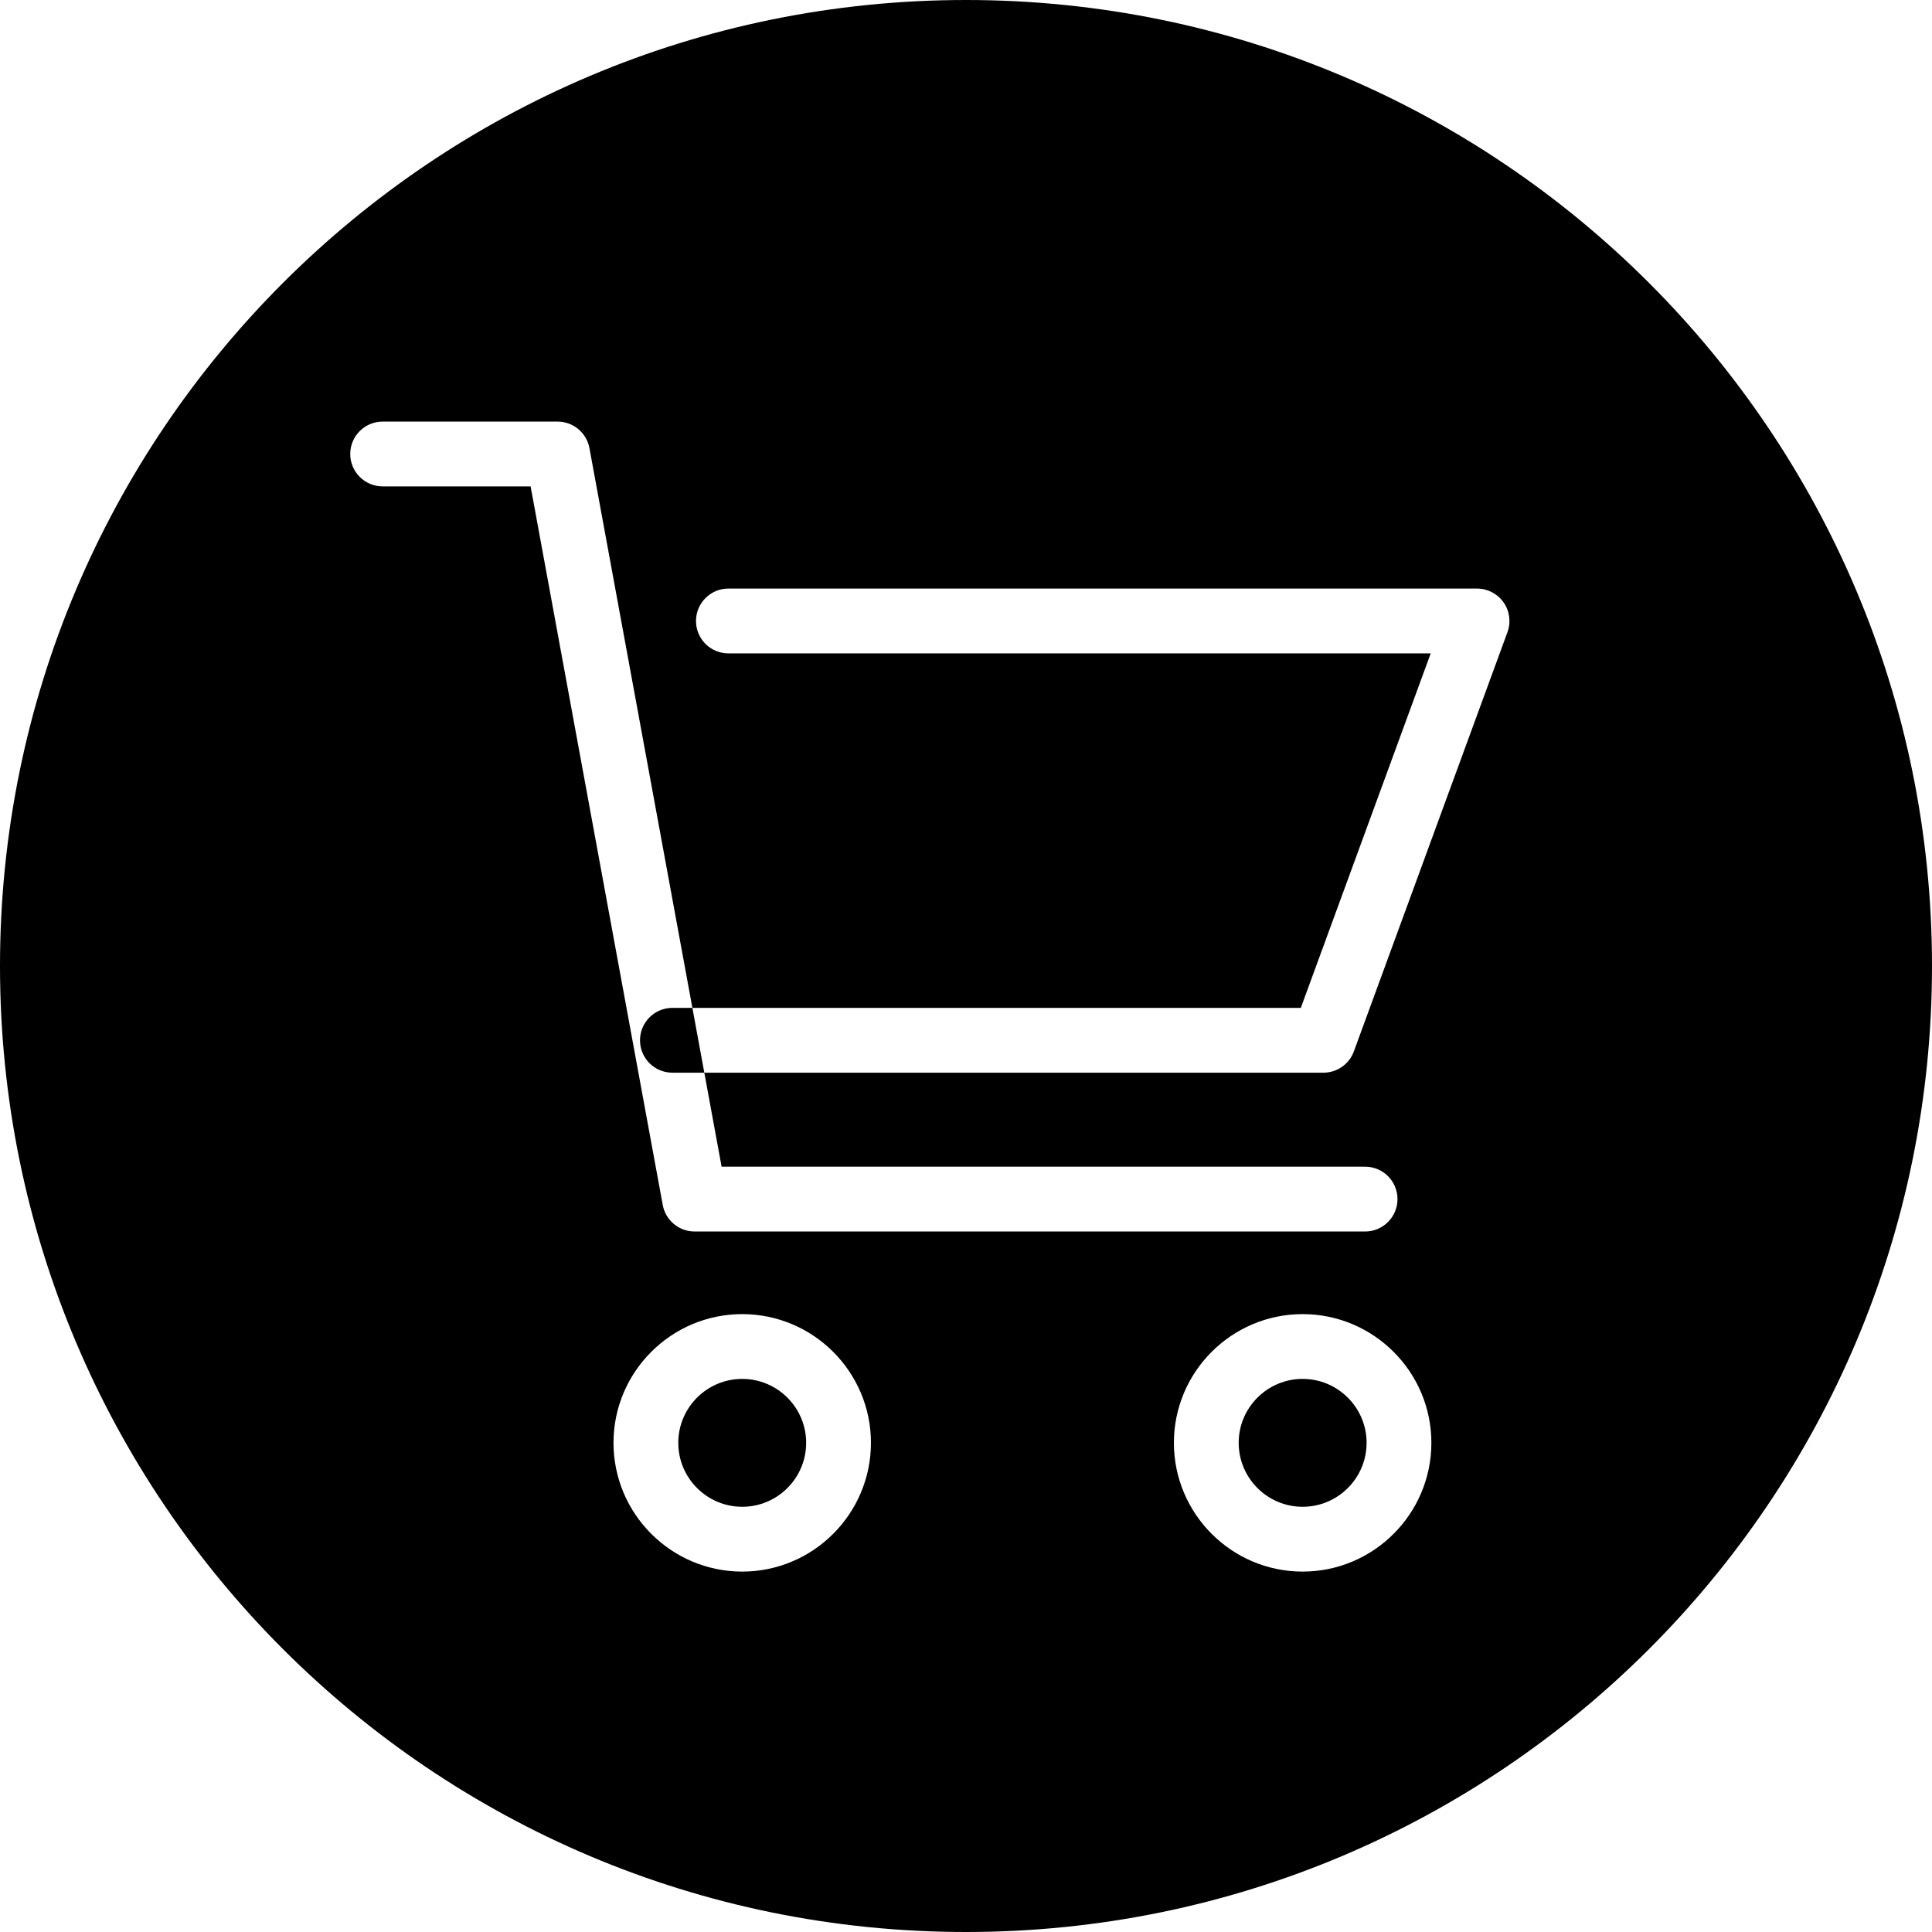 ﻿<?xml version="1.0" encoding="utf-8"?>
<svg width="64px" height="64px" viewBox="0 0 64 64" version="1.1" xmlns="http://www.w3.org/2000/svg" xmlns:xlink="http://www.w3.org/1999/xlink">
  <g fill-rule="evenodd">
    <path d="M32,64 C14.327,64 0,49.673 0,32 C0,14.327 14.327,0 32,0 C49.673,0 64,14.327 64,32 C64,49.673 49.673,64 32,64 Z M45.221,40.795 L45.221,40.795 C45.813,40.795 46.294,40.314 46.294,39.721 C46.294,39.129 45.813,38.648 45.221,38.648 L23.904,38.648 L19.526,14.845 C19.433,14.336 18.989,13.966 18.471,13.966 L12.676,13.966 C12.083,13.966 11.602,14.446 11.602,15.039 C11.602,15.632 12.083,16.112 12.676,16.112 L17.577,16.112 L21.954,39.916 C22.048,40.425 22.492,40.795 23.01,40.795 L45.221,40.795 Z M43.84,35.534 L43.84,35.534 C44.291,35.534 44.693,35.253 44.848,34.83 L49.937,20.94 C50.057,20.61 50.01,20.243 49.809,19.956 C49.608,19.669 49.28,19.497 48.929,19.497 L24.129,19.497 C23.536,19.497 23.056,19.978 23.056,20.571 C23.056,21.163 23.536,21.644 24.129,21.644 L47.394,21.644 L43.091,33.387 L22.274,33.387 C21.681,33.387 21.201,33.868 21.201,34.461 C21.201,35.053 21.681,35.534 22.274,35.534 L43.84,35.534 Z M24.587,52.061 C26.938,52.061 28.851,50.147 28.851,47.795 C28.851,45.445 26.938,43.532 24.587,43.532 C22.236,43.532 20.323,45.445 20.323,47.795 C20.323,50.147 22.236,52.061 24.587,52.061 Z M24.587,45.678 C25.755,45.678 26.705,46.628 26.705,47.795 C26.705,48.964 25.755,49.914 24.587,49.914 C23.419,49.914 22.469,48.964 22.469,47.795 C22.469,46.628 23.419,45.678 24.587,45.678 Z M43.151,52.061 C45.503,52.061 47.416,50.147 47.416,47.795 C47.416,45.445 45.503,43.532 43.151,43.532 C40.8,43.532 38.887,45.445 38.887,47.795 C38.887,50.147 40.8,52.061 43.151,52.061 Z M43.151,45.678 C44.319,45.678 45.27,46.628 45.27,47.795 C45.27,48.964 44.32,49.914 43.151,49.914 C41.983,49.914 41.033,48.964 41.033,47.795 C41.033,46.628 41.983,45.678 43.151,45.678 Z" fill-rule="nonzero"></path>
  </g>
</svg>